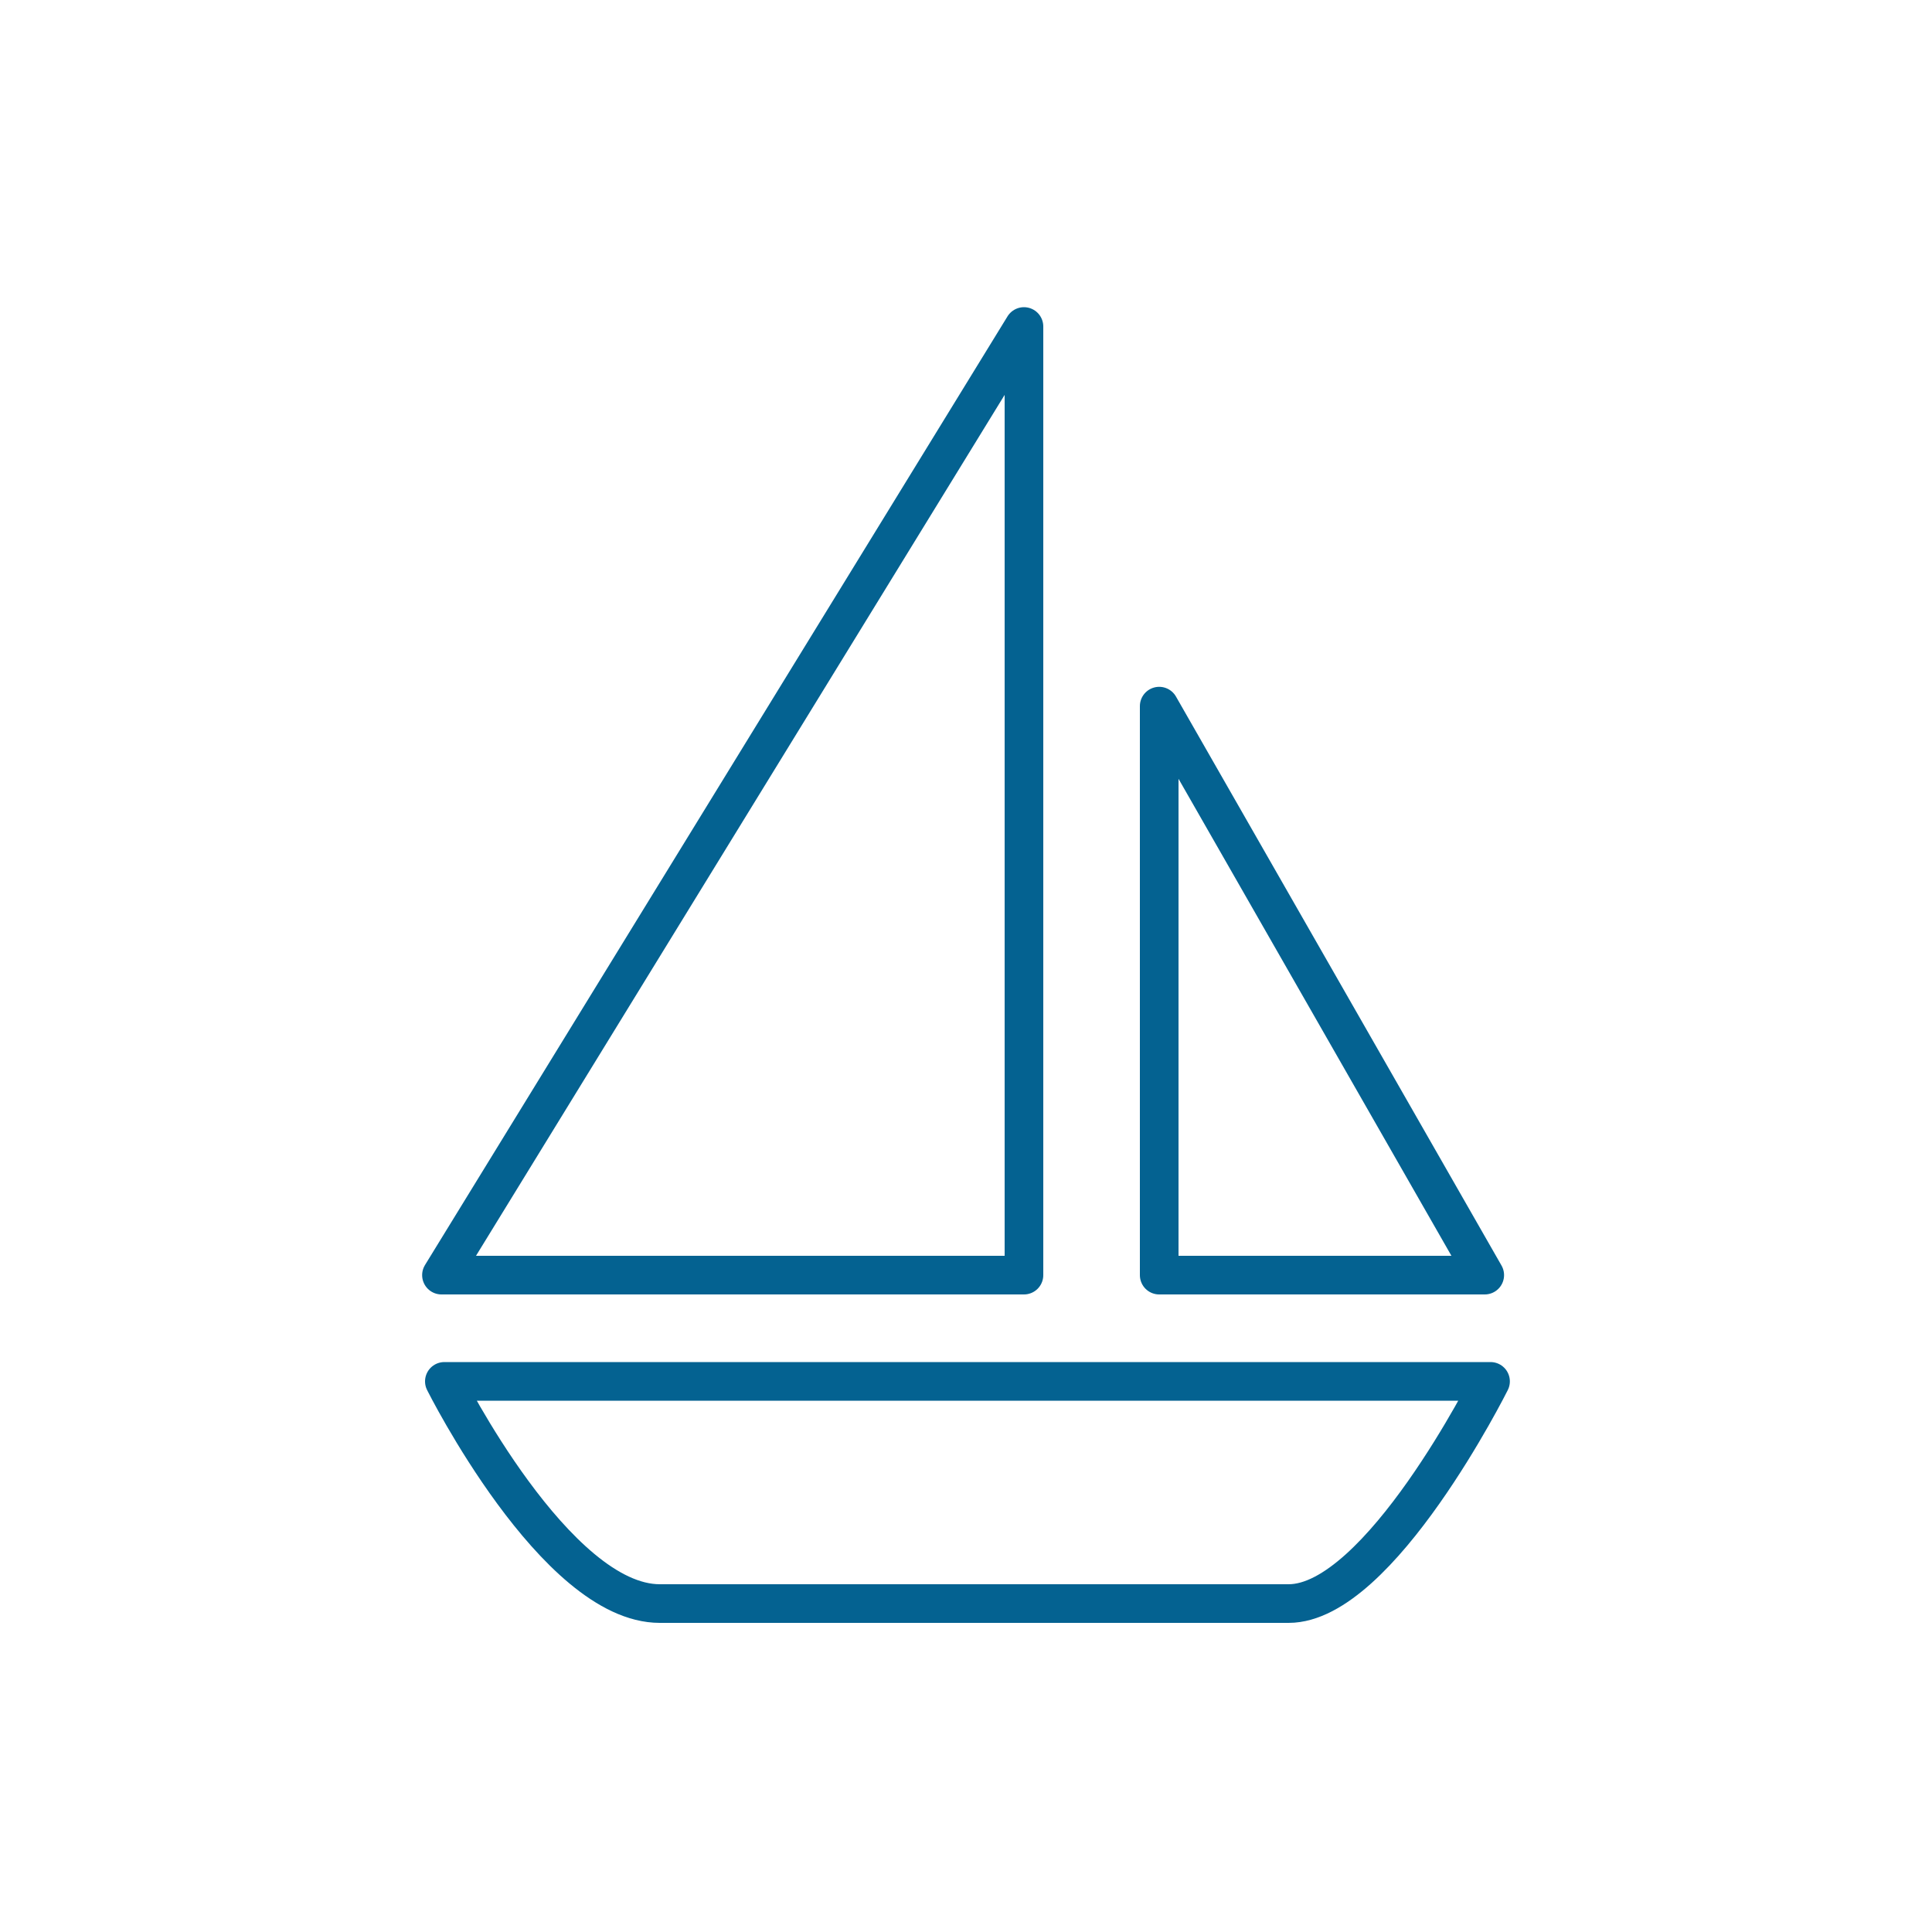 <?xml version="1.0" encoding="utf-8"?>
<!-- Generator: Adobe Illustrator 18.1.1, SVG Export Plug-In . SVG Version: 6.00 Build 0)  -->
<!DOCTYPE svg PUBLIC "-//W3C//DTD SVG 1.1//EN" "http://www.w3.org/Graphics/SVG/1.1/DTD/svg11.dtd">
<svg version="1.1" xmlns="http://www.w3.org/2000/svg" xmlns:xlink="http://www.w3.org/1999/xlink" x="0px" y="0px"
	 viewBox="0 0 200 200" enable-background="new 0 0 200 200" xml:space="preserve">
<g id="Layer_2">
	<g>
		<path fill="none" stroke="#046291" stroke-width="4" stroke-linecap="round" stroke-linejoin="round" stroke-miterlimit="10" d="
			M47.3,143h107c0,0-11.5,23-20.9,23c-10.4,0-55.9,0-65.1,0C57.5,166,46,143,46,143H47.3z"/>
		
			<polygon fill="none" stroke="#046291" stroke-width="4" stroke-linecap="round" stroke-linejoin="round" stroke-miterlimit="10" points="
			106,33.8 106,132 45.7,132 		"/>
		
			<polygon fill="none" stroke="#046291" stroke-width="4" stroke-linecap="round" stroke-linejoin="round" stroke-miterlimit="10" points="
			120,73.1 120,132 153.7,132 		"/>
	</g>
</g>
<g id="Layer_3" display="none">
	
		<path display="inline" fill="none" stroke="#046291" stroke-width="4" stroke-linecap="round" stroke-linejoin="round" stroke-miterlimit="10" d="
		M22.2,158.5C40,111,70,62,119,42c9,16,18,31,27.2,47.1"/>
	<g display="inline">
		<path fill="none" stroke="#046291" stroke-width="4" stroke-linecap="round" stroke-linejoin="round" stroke-miterlimit="10" d="
			M169,128.5l-50.2-87c-68.4,28.1-96.5,117-96.5,117"/>
		
			<circle fill="#FFFFFF" stroke="#046291" stroke-width="2" stroke-linecap="round" stroke-linejoin="round" stroke-miterlimit="10" cx="152.5" cy="99.6" r="3"/>
		<path fill="none" stroke="#046291" stroke-width="2" stroke-linecap="round" stroke-linejoin="round" stroke-miterlimit="10" d="
			M35.5,129c0,0,17.5-7,15.2-26.4c0,0,20.8-5.6,16.9-23.7c0,0,22.4-0.9,24.3-22.1c0,0,21.1,3.7,26.9-15.3"/>
		
			<circle fill="#FFFFFF" stroke="#046291" stroke-width="2" stroke-linecap="round" stroke-linejoin="round" stroke-miterlimit="10" cx="94.4" cy="58.2" r="3"/>
		
			<circle fill="#FFFFFF" stroke="#046291" stroke-width="2" stroke-linecap="round" stroke-linejoin="round" stroke-miterlimit="10" cx="70.3" cy="81.1" r="3"/>
		
			<circle fill="#FFFFFF" stroke="#046291" stroke-width="2" stroke-linecap="round" stroke-linejoin="round" stroke-miterlimit="10" cx="51.9" cy="104.3" r="3"/>
	</g>
	
		<path display="inline" fill="none" stroke="#046291" stroke-width="2" stroke-linecap="round" stroke-linejoin="round" stroke-miterlimit="10" d="
		M177.8,117.6c-1.3-1.1-2.7-2.1-4-3.2c0.3,0.6,0.7,1.1,1.1,1.6c-0.2-0.6-0.5-1.2-1.1-1.6c1.1,4.1,6,9.9,0.6,13.7
		c0,0-3.9,2.7-6.1-0.7"/>
</g>
<g id="Layer_4" display="none">
	<g display="inline">
		
			<line fill="none" stroke="#046291" stroke-width="4" stroke-linecap="round" stroke-miterlimit="10" x1="44.3" y1="25.1" x2="141.4" y2="147.9"/>
		
			<line fill="none" stroke="#046291" stroke-width="4" stroke-linecap="round" stroke-linejoin="round" stroke-miterlimit="10" x1="47.1" y1="22.6" x2="40.7" y2="27.3"/>
		<path fill="none" stroke="#046291" stroke-width="4" stroke-linecap="round" stroke-linejoin="round" stroke-miterlimit="10" d="
			M145.2,174c0,0,11.8-2.9,19.9-14.3c0,0-17.1-30.5-32.1-22.3C133,137.4,119.6,148.2,145.2,174z"/>
	</g>
	<g display="inline">
		
			<line fill="none" stroke="#046291" stroke-width="4" stroke-linecap="round" stroke-miterlimit="10" x1="161.6" y1="25.1" x2="64.4" y2="147.9"/>
		
			<line fill="none" stroke="#046291" stroke-width="4" stroke-linecap="round" stroke-linejoin="round" stroke-miterlimit="10" x1="158.7" y1="22.6" x2="165.1" y2="27.3"/>
		<path fill="none" stroke="#046291" stroke-width="4" stroke-linecap="round" stroke-linejoin="round" stroke-miterlimit="10" d="
			M60.6,174c0,0-11.8-2.9-19.9-14.3c0,0,17.1-30.5,32.1-22.3C72.8,137.4,86.2,148.2,60.6,174z"/>
	</g>
</g>
</svg>
